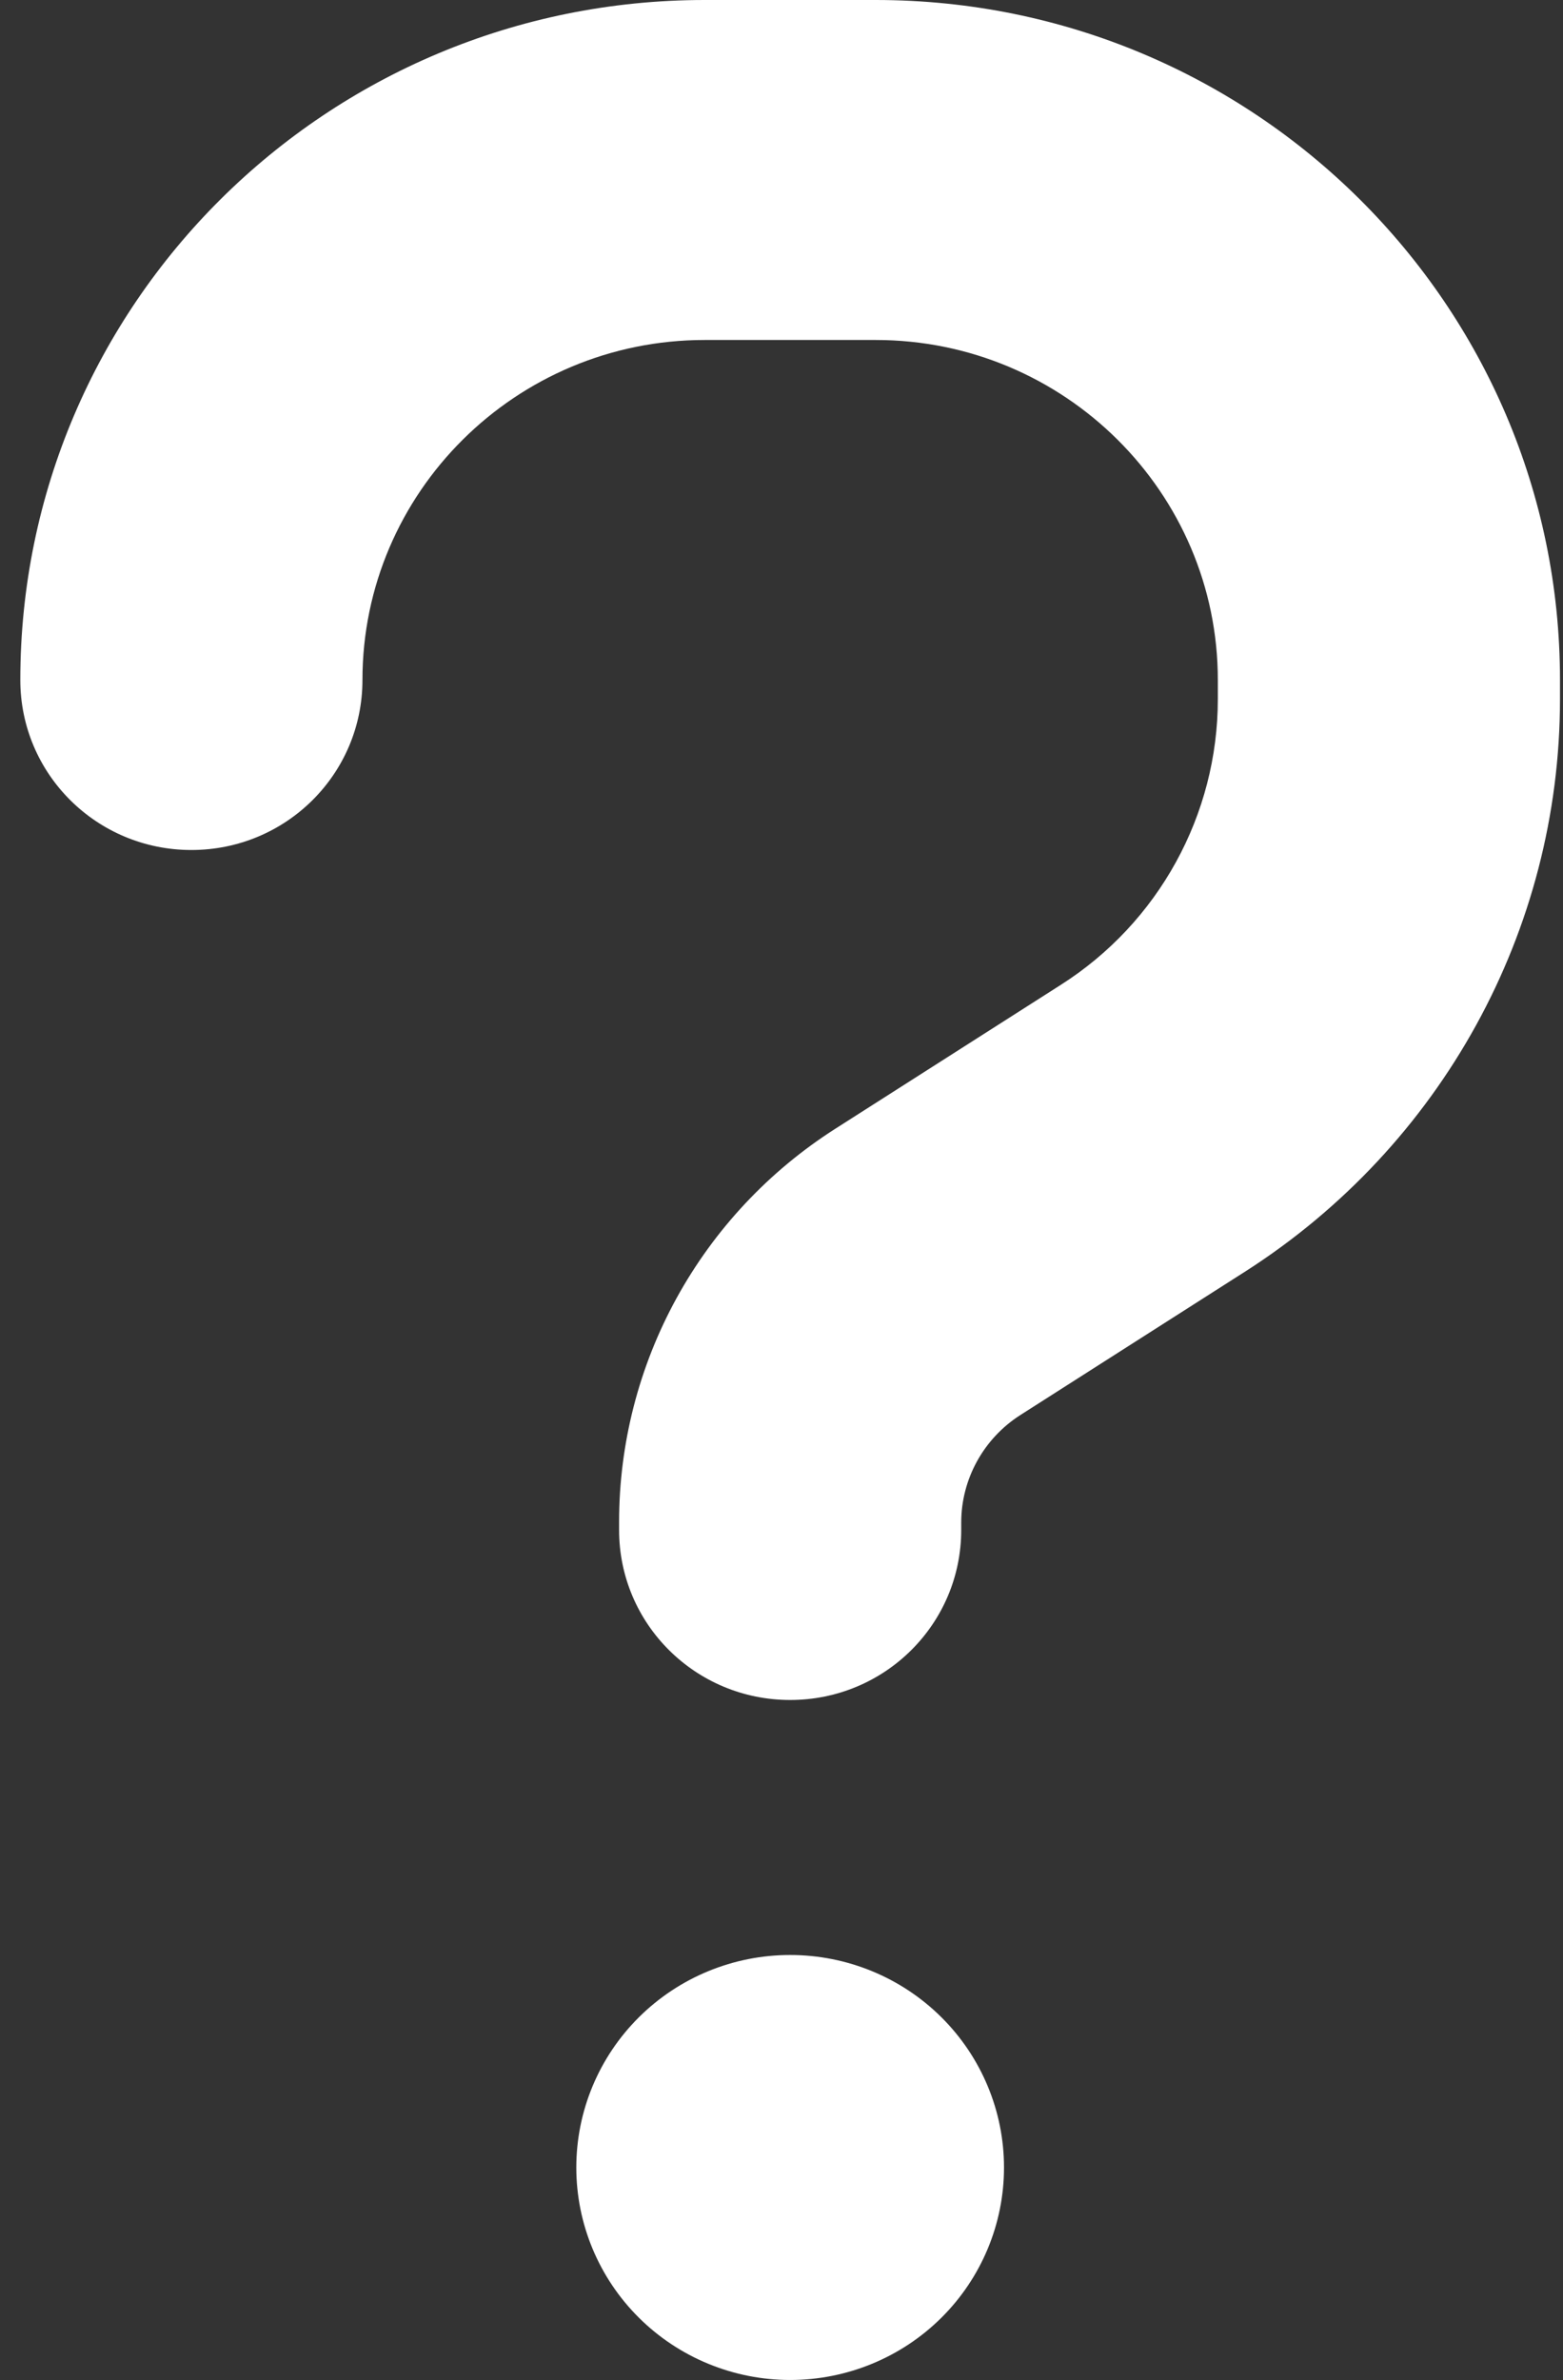 <svg width="67" height="102" viewBox="0 0 67 102" fill="none" xmlns="http://www.w3.org/2000/svg">
<rect x="0" y="0" width="67" height="102" fill="#333333" stroke="none"/>
<path d="M15.537 29.143C15.537 21.106 22.115 14.571 30.204 14.571H37.538C45.627 14.571 52.204 21.106 52.204 29.143V29.962C52.204 34.926 49.66 39.548 45.467 42.212L35.796 48.382C32.956 50.196 30.621 52.689 29.003 55.632C27.386 58.576 26.538 61.876 26.538 65.23V65.571C26.538 69.601 29.815 72.857 33.871 72.857C37.927 72.857 41.204 69.601 41.204 65.571V65.253C41.204 63.386 42.167 61.655 43.725 60.654L53.396 54.483C61.783 49.11 66.871 39.889 66.871 29.962V29.143C66.871 13.046 53.74 0 37.538 0H30.204C14.002 0 0.871 13.046 0.871 29.143C0.871 33.173 4.148 36.429 8.204 36.429C12.26 36.429 15.537 33.173 15.537 29.143ZM33.871 102C36.302 102 38.634 101.04 40.353 99.333C42.072 97.625 43.038 95.308 43.038 92.893C43.038 90.478 42.072 88.161 40.353 86.453C38.634 84.745 36.302 83.786 33.871 83.786C31.44 83.786 29.108 84.745 27.389 86.453C25.67 88.161 24.704 90.478 24.704 92.893C24.704 95.308 25.67 97.625 27.389 99.333C29.108 101.04 31.44 102 33.871 102Z" fill="white"/>
</svg>
